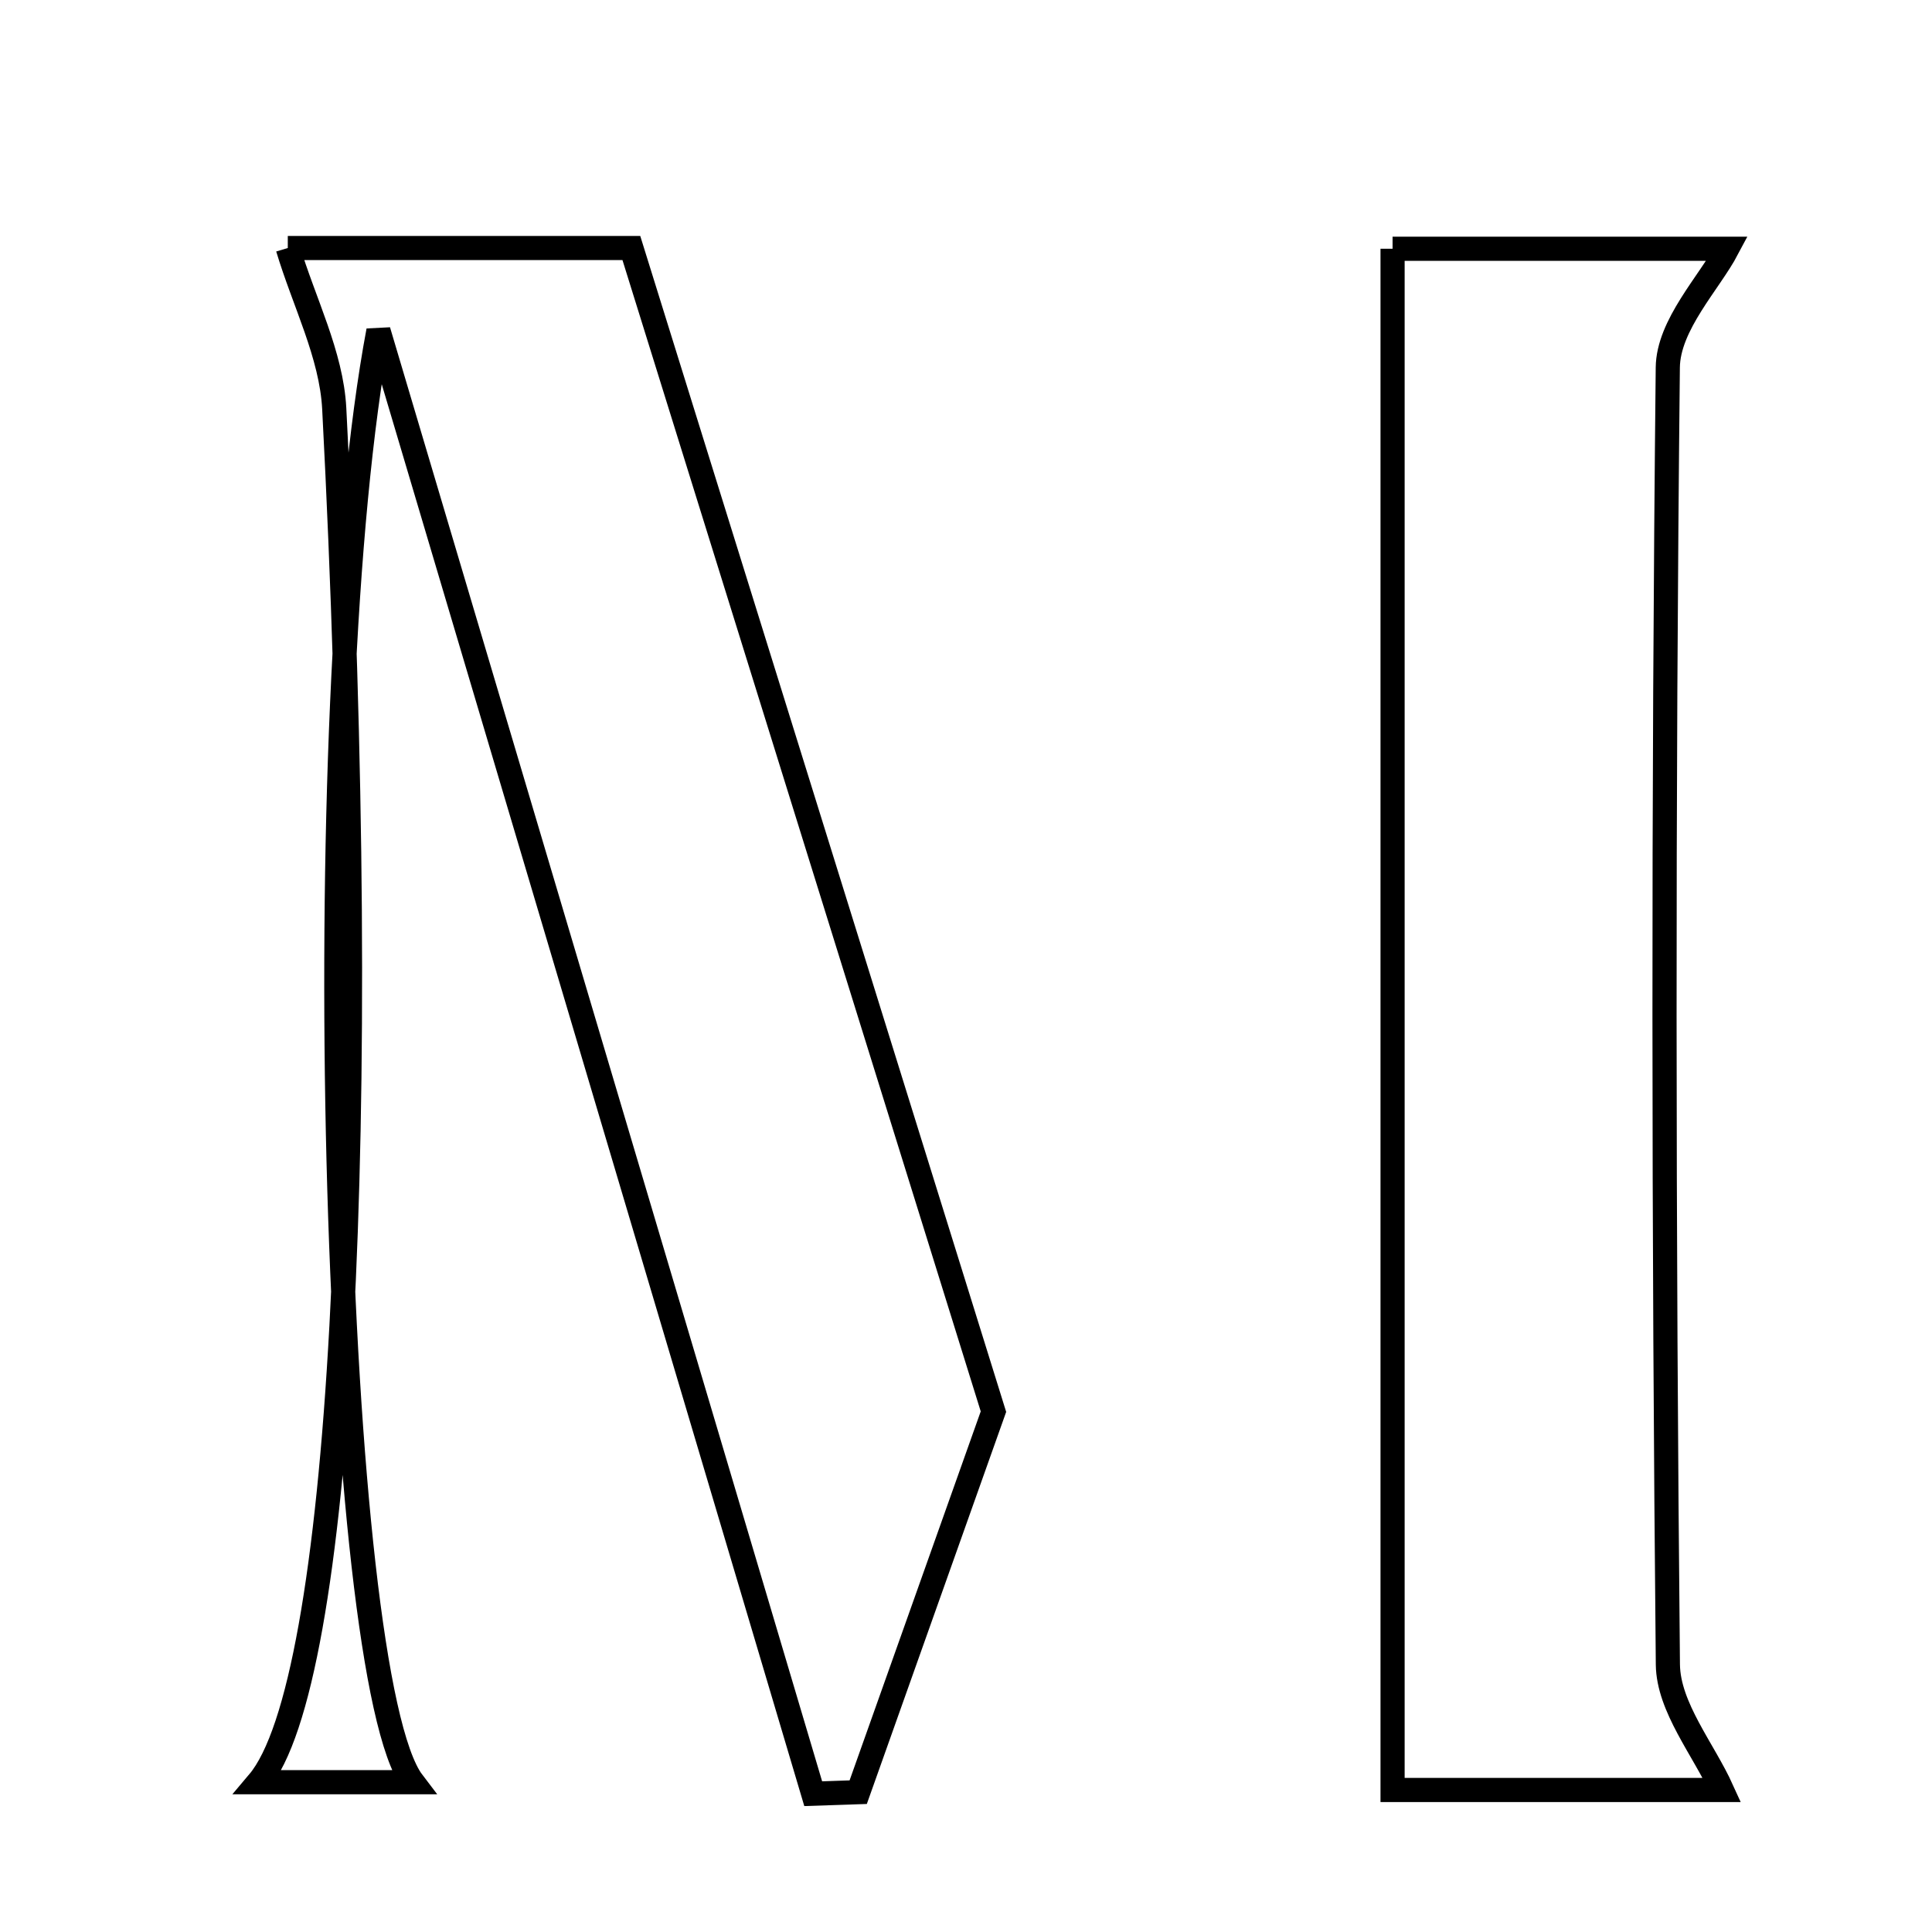 <svg xmlns="http://www.w3.org/2000/svg" viewBox="0.0 0.0 24.0 24.0" height="200px" width="200px"><path fill="none" stroke="black" stroke-width=".3" stroke-opacity="1.0"  filling="0" d="M3.575 3.081 C4.65 3.081 6.154 3.081 7.843 3.081 C9.292 7.737 10.746 12.409 12.341 17.536 C11.899 18.78 11.28 20.521 10.661 22.263 C10.475 22.269 10.288 22.276 10.102 22.282 C8.349 16.383 6.595 10.485 4.701 4.108 C3.805 8.854 4.134 20.836 5.128 22.139 C4.482 22.139 3.891 22.139 3.21 22.139 C4.244 20.916 4.614 13.937 4.152 5.074 C4.117 4.406 3.776 3.752 3.575 3.081"></path>
<path fill="none" stroke="black" stroke-width=".3" stroke-opacity="1.0"  filling="0" d="M17.299 3.09 C18.699 3.09 20.281 3.09 21.457 3.09 C21.235 3.51 20.723 4.036 20.718 4.566 C20.661 9.936 20.666 15.307 20.719 20.678 C20.725 21.208 21.164 21.734 21.391 22.236 C20.32 22.236 18.911 22.236 17.299 22.236 C17.299 15.861 17.299 9.55 17.299 3.09"></path></svg>